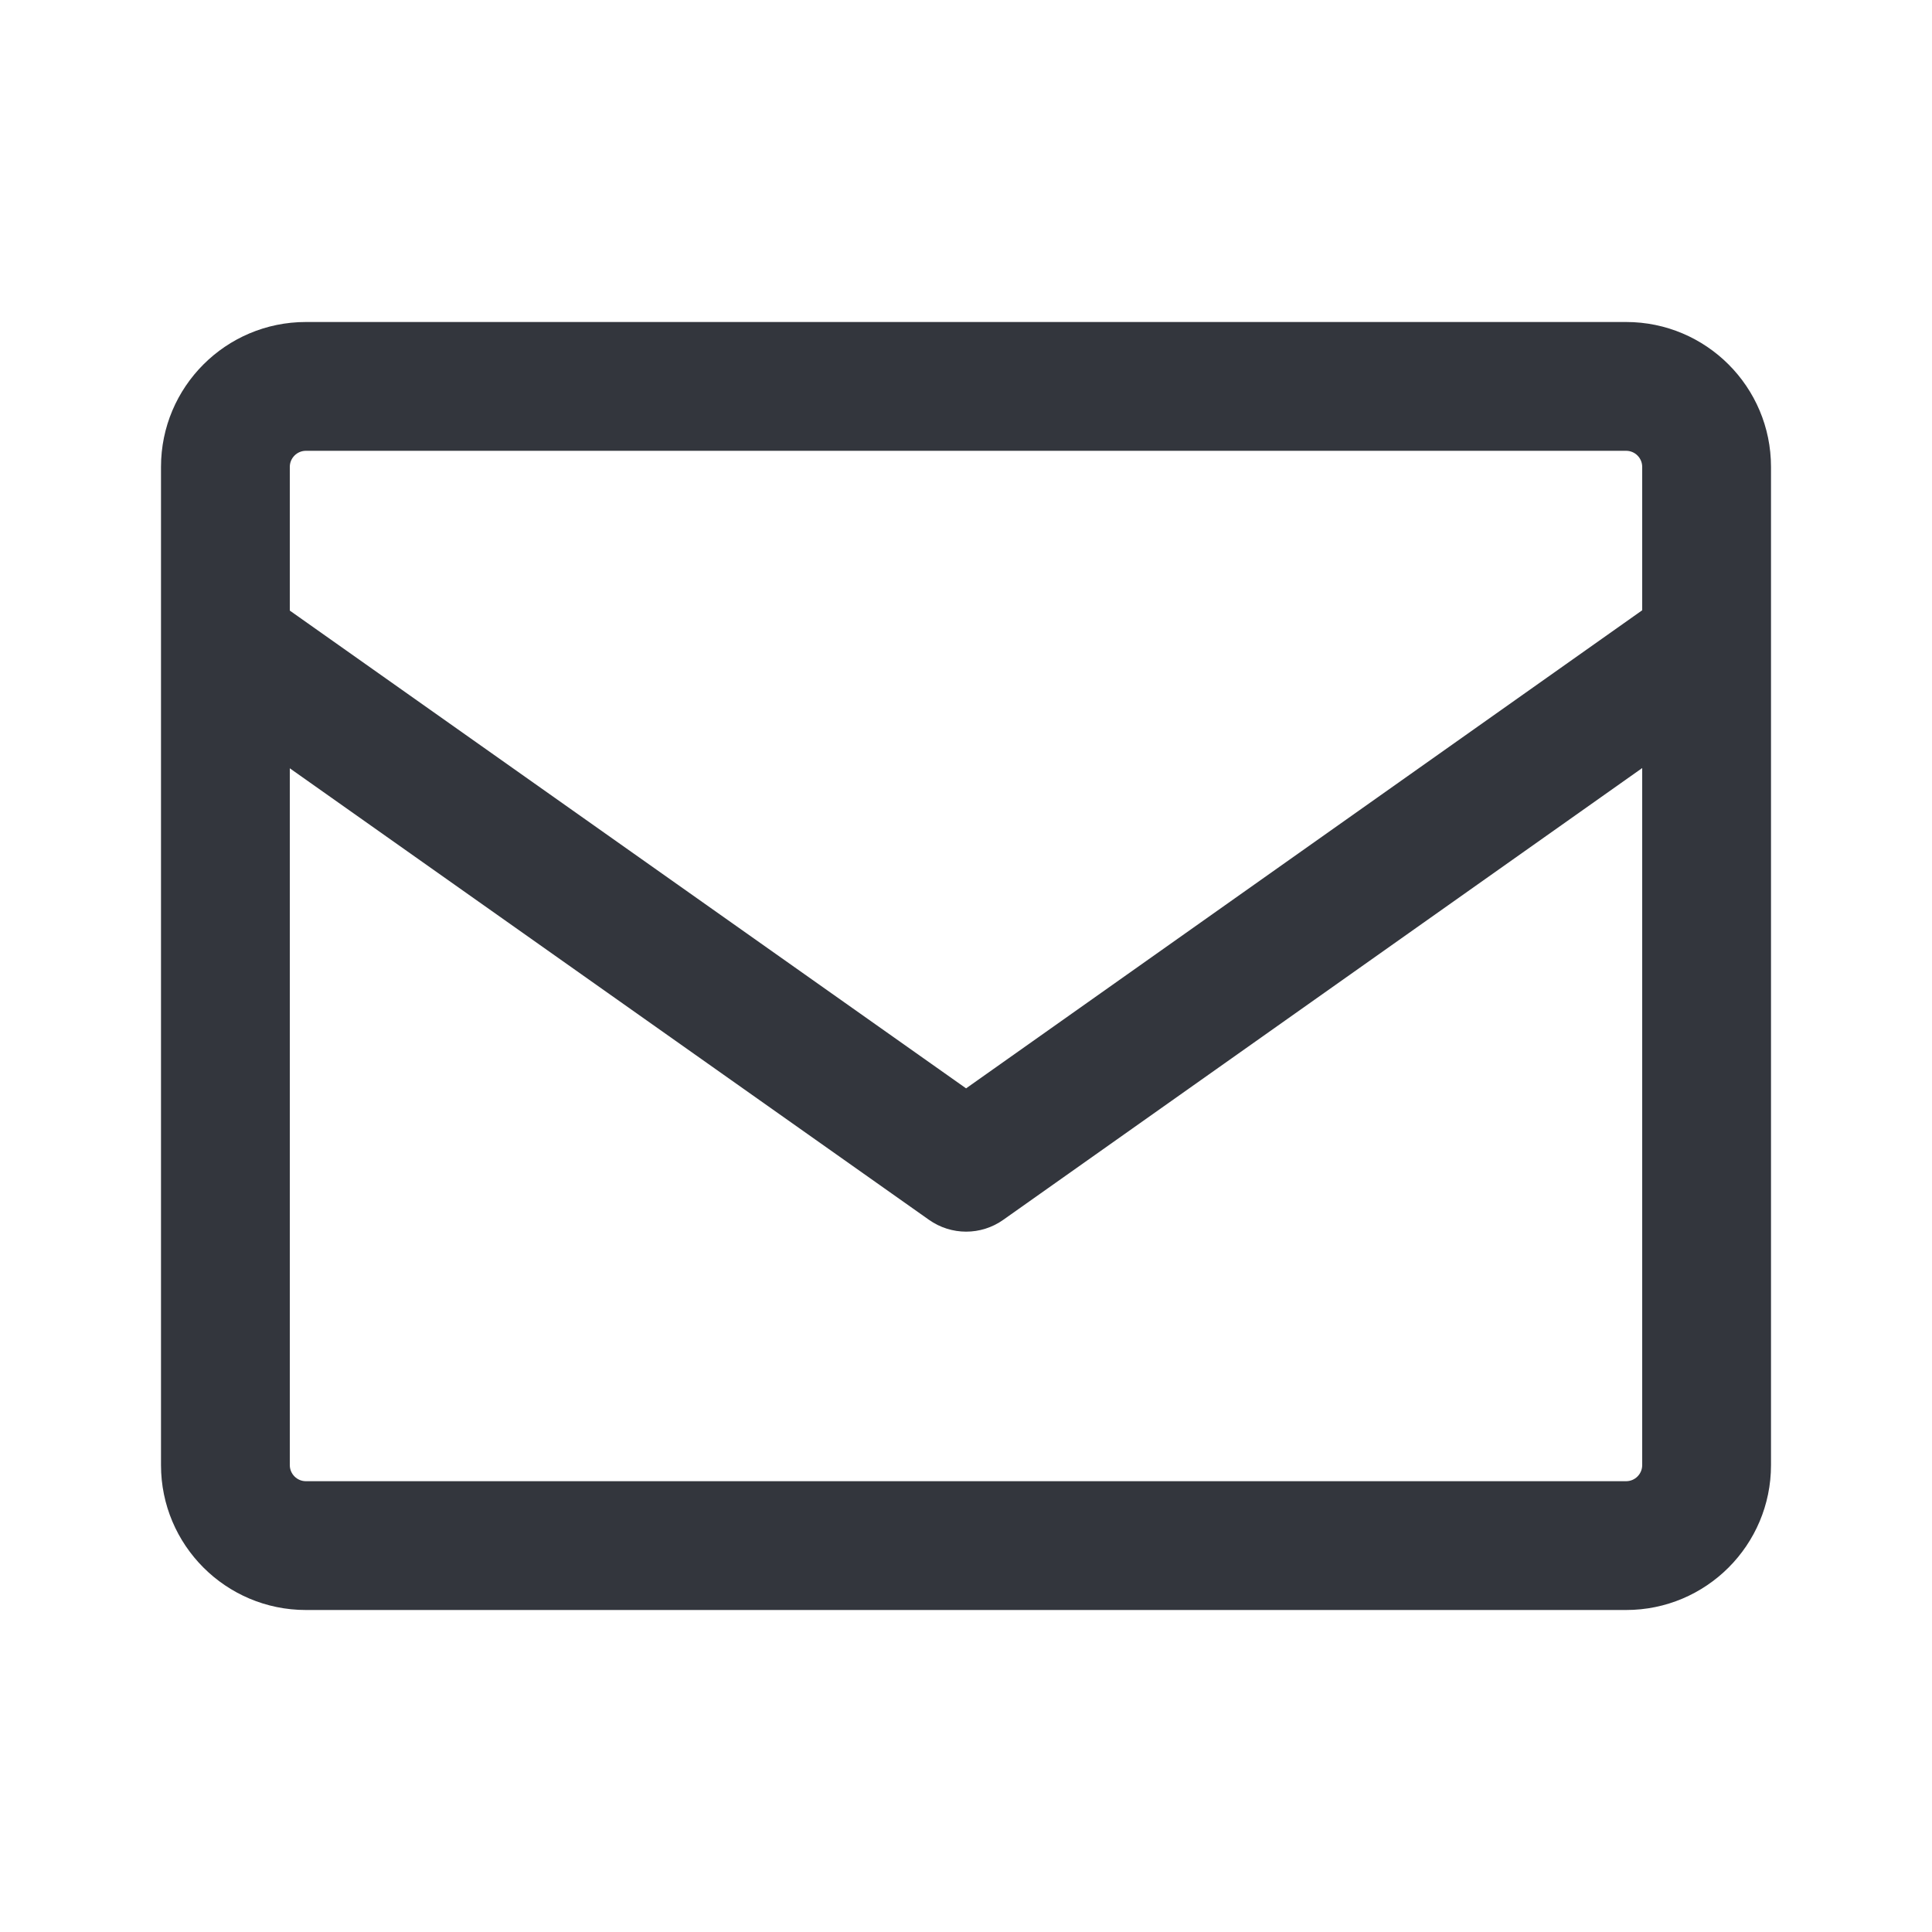 <svg width="24" height="24" viewBox="0 0 24 24" fill="none" xmlns="http://www.w3.org/2000/svg">
<path fill-rule="evenodd" clip-rule="evenodd" d="M3.8 5.6L20.2 5.6C20.311 5.6 20.4 5.69 20.4 5.8V7.581L12.001 13.52L3.6 7.585V5.8C3.6 5.69 3.69 5.6 3.8 5.6ZM3.6 9.544V18.2C3.6 18.31 3.69 18.4 3.8 18.4H20.2C20.311 18.4 20.4 18.31 20.4 18.2V9.541L12.463 15.153C12.187 15.349 11.817 15.349 11.54 15.153L3.6 9.544ZM20.2 4L3.8 4C2.806 4 2 4.806 2 5.8V18.2C2 19.194 2.806 20 3.8 20H20.2C21.194 20 22 19.194 22 18.2V5.8C22 4.806 21.194 4 20.2 4Z" fill="#33363D"/>
</svg>
